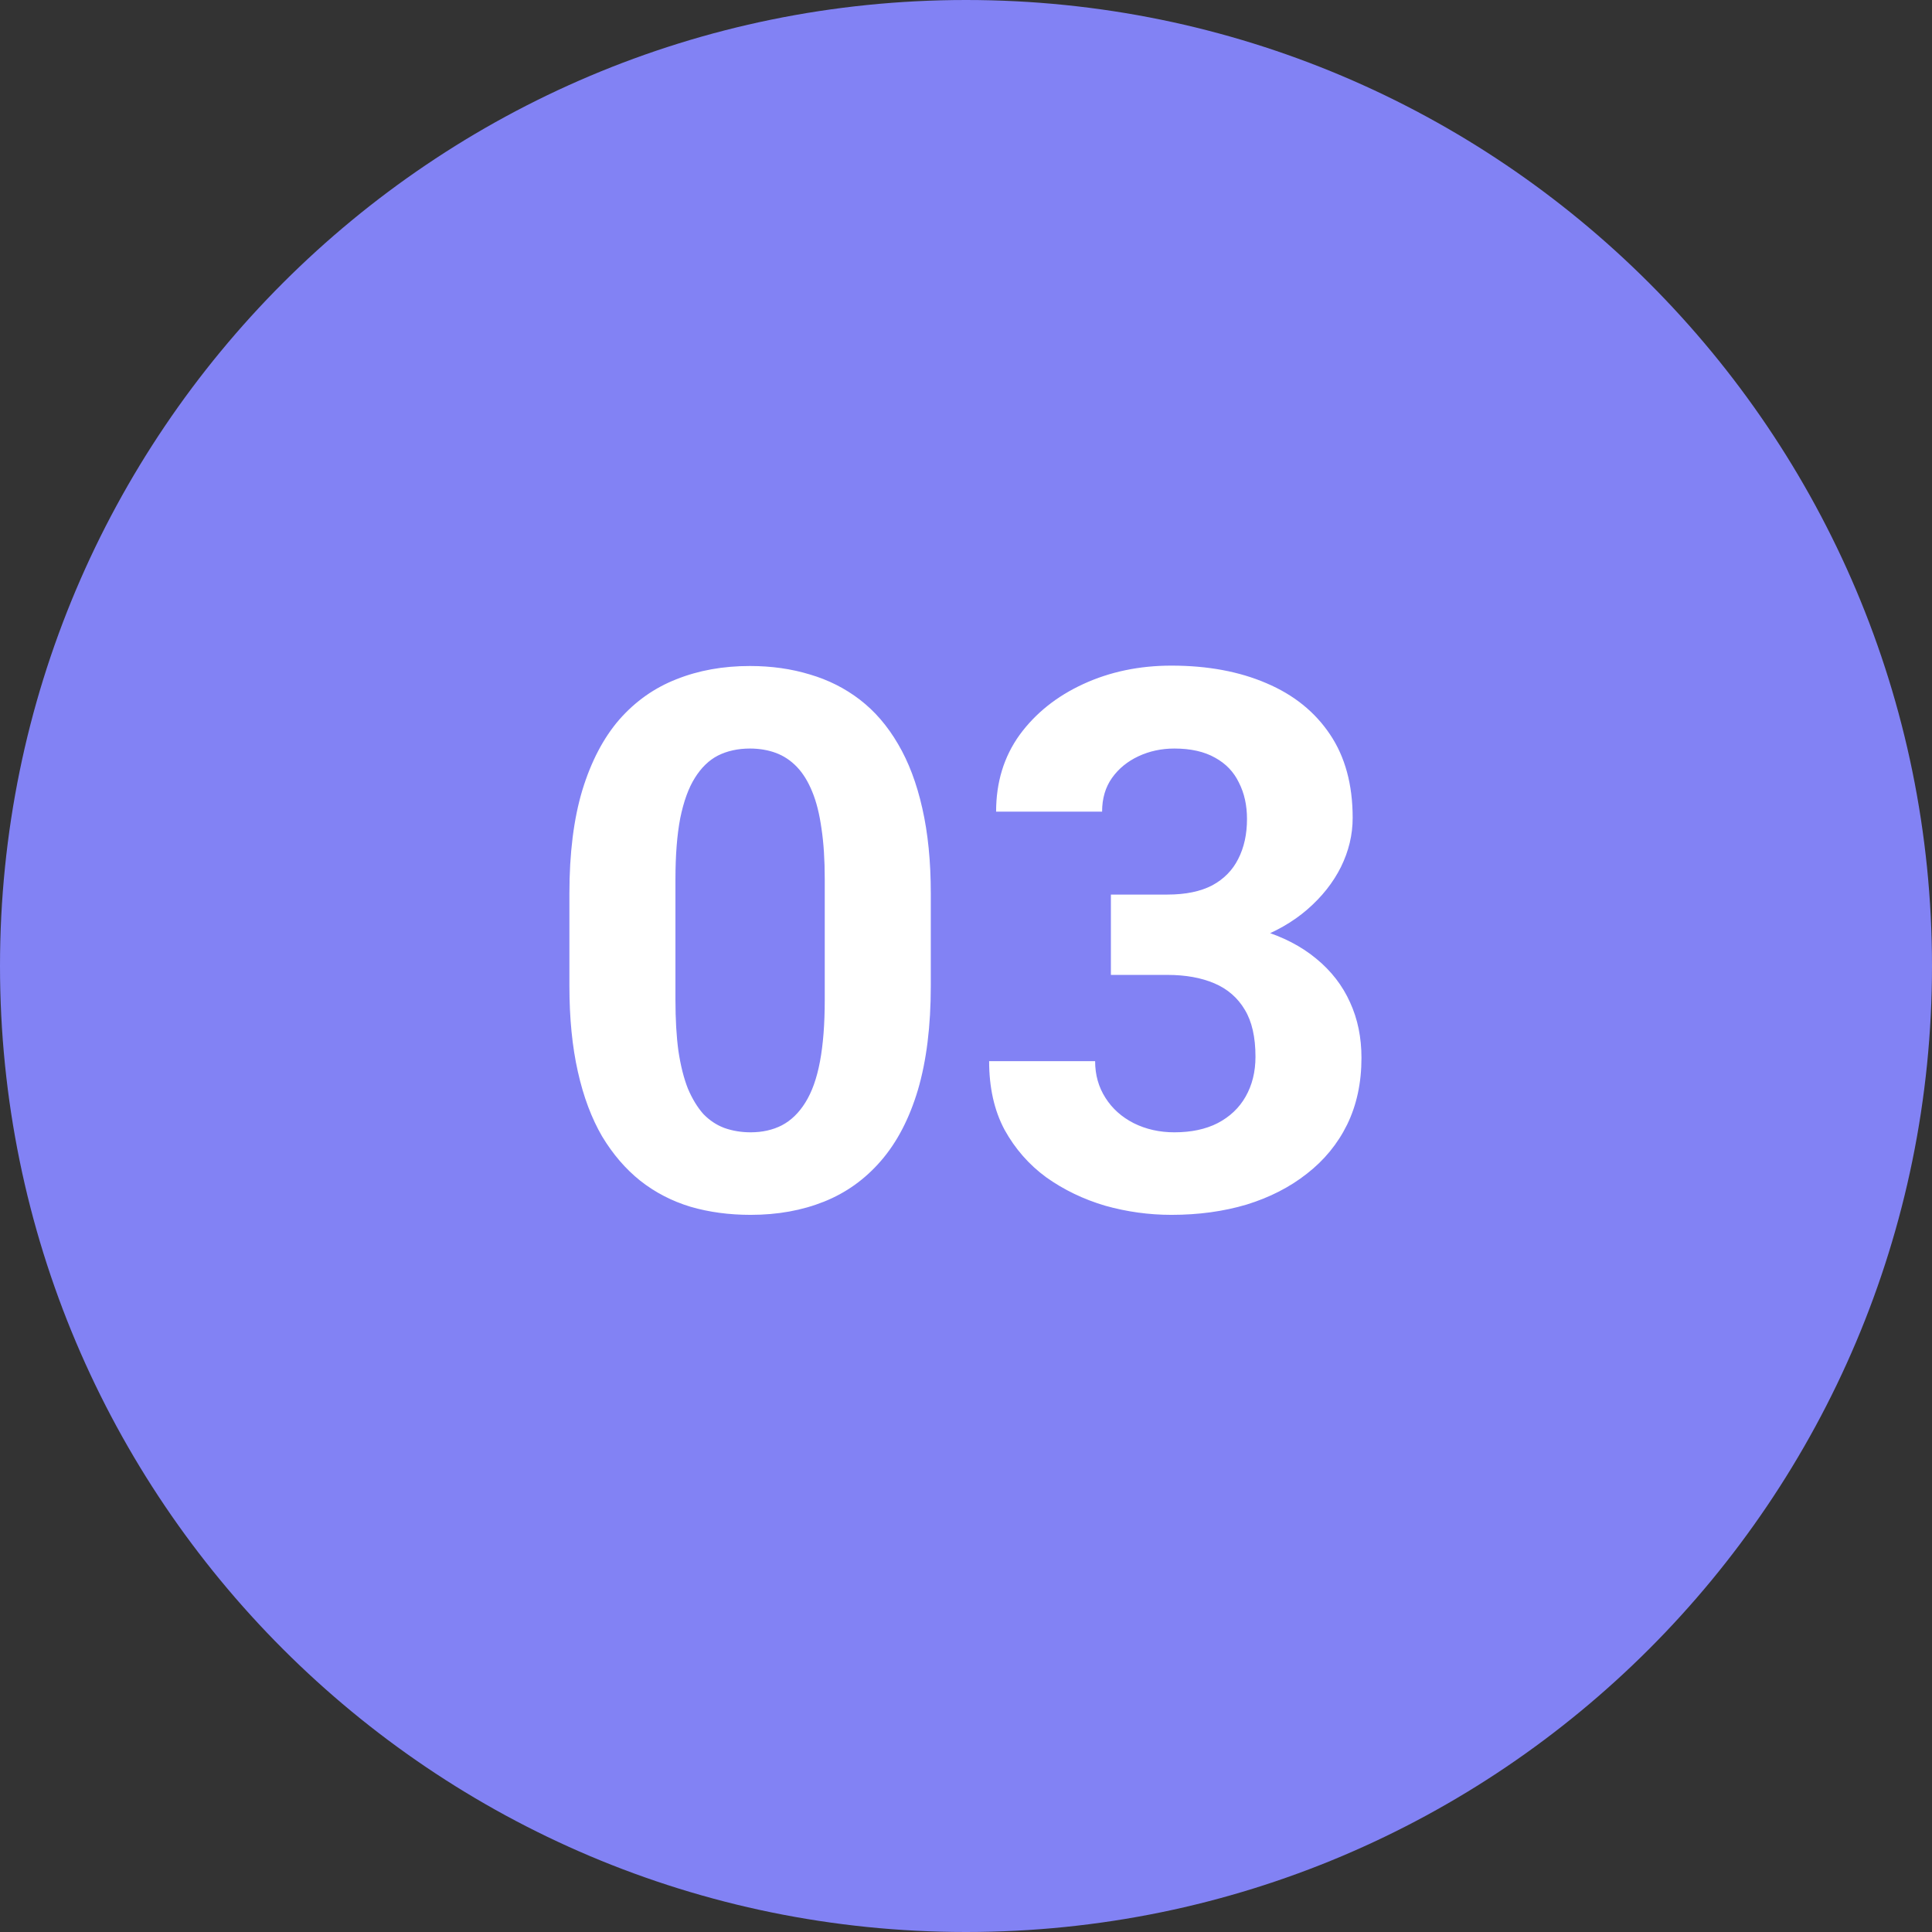 <svg width="36" height="36" viewBox="0 0 36 36" fill="none" xmlns="http://www.w3.org/2000/svg">
<rect x="0" y="0" width="36" height="36" fill="#333333" stroke="none"/>
<path d="M0 18C0 8.059 8.059 0 18 0V0C27.941 0 36 8.059 36 18V18C36 27.941 27.941 36 18 36V36C8.059 36 0 27.941 0 18V18Z" fill="#8282F4"/>
<path d="M17.344 16.648V18.371C17.344 19.119 17.264 19.763 17.105 20.306C16.945 20.843 16.715 21.285 16.414 21.632C16.118 21.974 15.765 22.227 15.354 22.391C14.944 22.555 14.489 22.637 13.987 22.637C13.586 22.637 13.213 22.587 12.866 22.486C12.52 22.381 12.208 22.22 11.93 22.001C11.656 21.782 11.419 21.506 11.219 21.174C11.023 20.837 10.872 20.436 10.768 19.971C10.663 19.506 10.61 18.973 10.61 18.371V16.648C10.61 15.901 10.69 15.261 10.85 14.727C11.014 14.19 11.244 13.75 11.54 13.408C11.841 13.066 12.196 12.816 12.606 12.656C13.017 12.492 13.472 12.41 13.974 12.41C14.375 12.41 14.746 12.463 15.088 12.567C15.434 12.668 15.746 12.825 16.024 13.039C16.302 13.253 16.539 13.529 16.735 13.866C16.931 14.199 17.082 14.598 17.186 15.062C17.291 15.523 17.344 16.051 17.344 16.648ZM15.368 18.631V16.382C15.368 16.022 15.348 15.707 15.307 15.438C15.27 15.17 15.213 14.942 15.136 14.755C15.058 14.563 14.963 14.409 14.849 14.29C14.735 14.171 14.605 14.085 14.459 14.03C14.313 13.976 14.151 13.948 13.974 13.948C13.75 13.948 13.552 13.992 13.379 14.078C13.21 14.165 13.067 14.304 12.948 14.495C12.83 14.682 12.739 14.933 12.675 15.247C12.616 15.557 12.586 15.935 12.586 16.382V18.631C12.586 18.991 12.604 19.308 12.641 19.581C12.682 19.855 12.741 20.089 12.818 20.285C12.9 20.477 12.996 20.634 13.105 20.757C13.219 20.875 13.349 20.962 13.495 21.017C13.646 21.071 13.81 21.099 13.987 21.099C14.206 21.099 14.4 21.055 14.568 20.969C14.742 20.878 14.887 20.736 15.006 20.545C15.129 20.349 15.22 20.094 15.279 19.779C15.338 19.465 15.368 19.082 15.368 18.631ZM20.7 16.669H21.753C22.09 16.669 22.368 16.612 22.587 16.498C22.806 16.38 22.967 16.215 23.072 16.006C23.182 15.792 23.236 15.543 23.236 15.261C23.236 15.005 23.186 14.78 23.086 14.584C22.99 14.383 22.842 14.229 22.642 14.119C22.441 14.005 22.188 13.948 21.883 13.948C21.641 13.948 21.418 13.996 21.213 14.092C21.008 14.188 20.844 14.322 20.721 14.495C20.598 14.668 20.536 14.878 20.536 15.124H18.561C18.561 14.577 18.706 14.101 18.998 13.695C19.294 13.29 19.691 12.973 20.188 12.745C20.684 12.517 21.231 12.403 21.828 12.403C22.503 12.403 23.093 12.513 23.599 12.731C24.105 12.946 24.499 13.262 24.781 13.682C25.064 14.101 25.205 14.62 25.205 15.24C25.205 15.555 25.132 15.86 24.986 16.156C24.84 16.448 24.631 16.712 24.357 16.949C24.088 17.182 23.76 17.369 23.373 17.51C22.986 17.646 22.55 17.715 22.067 17.715H20.7V16.669ZM20.7 18.166V17.148H22.067C22.61 17.148 23.086 17.209 23.496 17.332C23.906 17.455 24.25 17.633 24.528 17.865C24.806 18.093 25.016 18.364 25.157 18.679C25.299 18.989 25.369 19.333 25.369 19.711C25.369 20.176 25.28 20.59 25.102 20.955C24.925 21.315 24.674 21.62 24.351 21.871C24.032 22.122 23.658 22.313 23.23 22.445C22.801 22.573 22.334 22.637 21.828 22.637C21.409 22.637 20.996 22.58 20.591 22.466C20.19 22.347 19.825 22.172 19.497 21.939C19.174 21.703 18.914 21.406 18.718 21.051C18.526 20.691 18.431 20.265 18.431 19.773H20.406C20.406 20.028 20.47 20.256 20.598 20.456C20.725 20.657 20.901 20.814 21.124 20.928C21.352 21.042 21.605 21.099 21.883 21.099C22.197 21.099 22.466 21.042 22.689 20.928C22.917 20.809 23.09 20.645 23.209 20.436C23.332 20.221 23.394 19.973 23.394 19.69C23.394 19.326 23.328 19.034 23.195 18.815C23.063 18.592 22.874 18.428 22.628 18.323C22.382 18.218 22.09 18.166 21.753 18.166H20.7Z" fill="white"/>
</svg>

